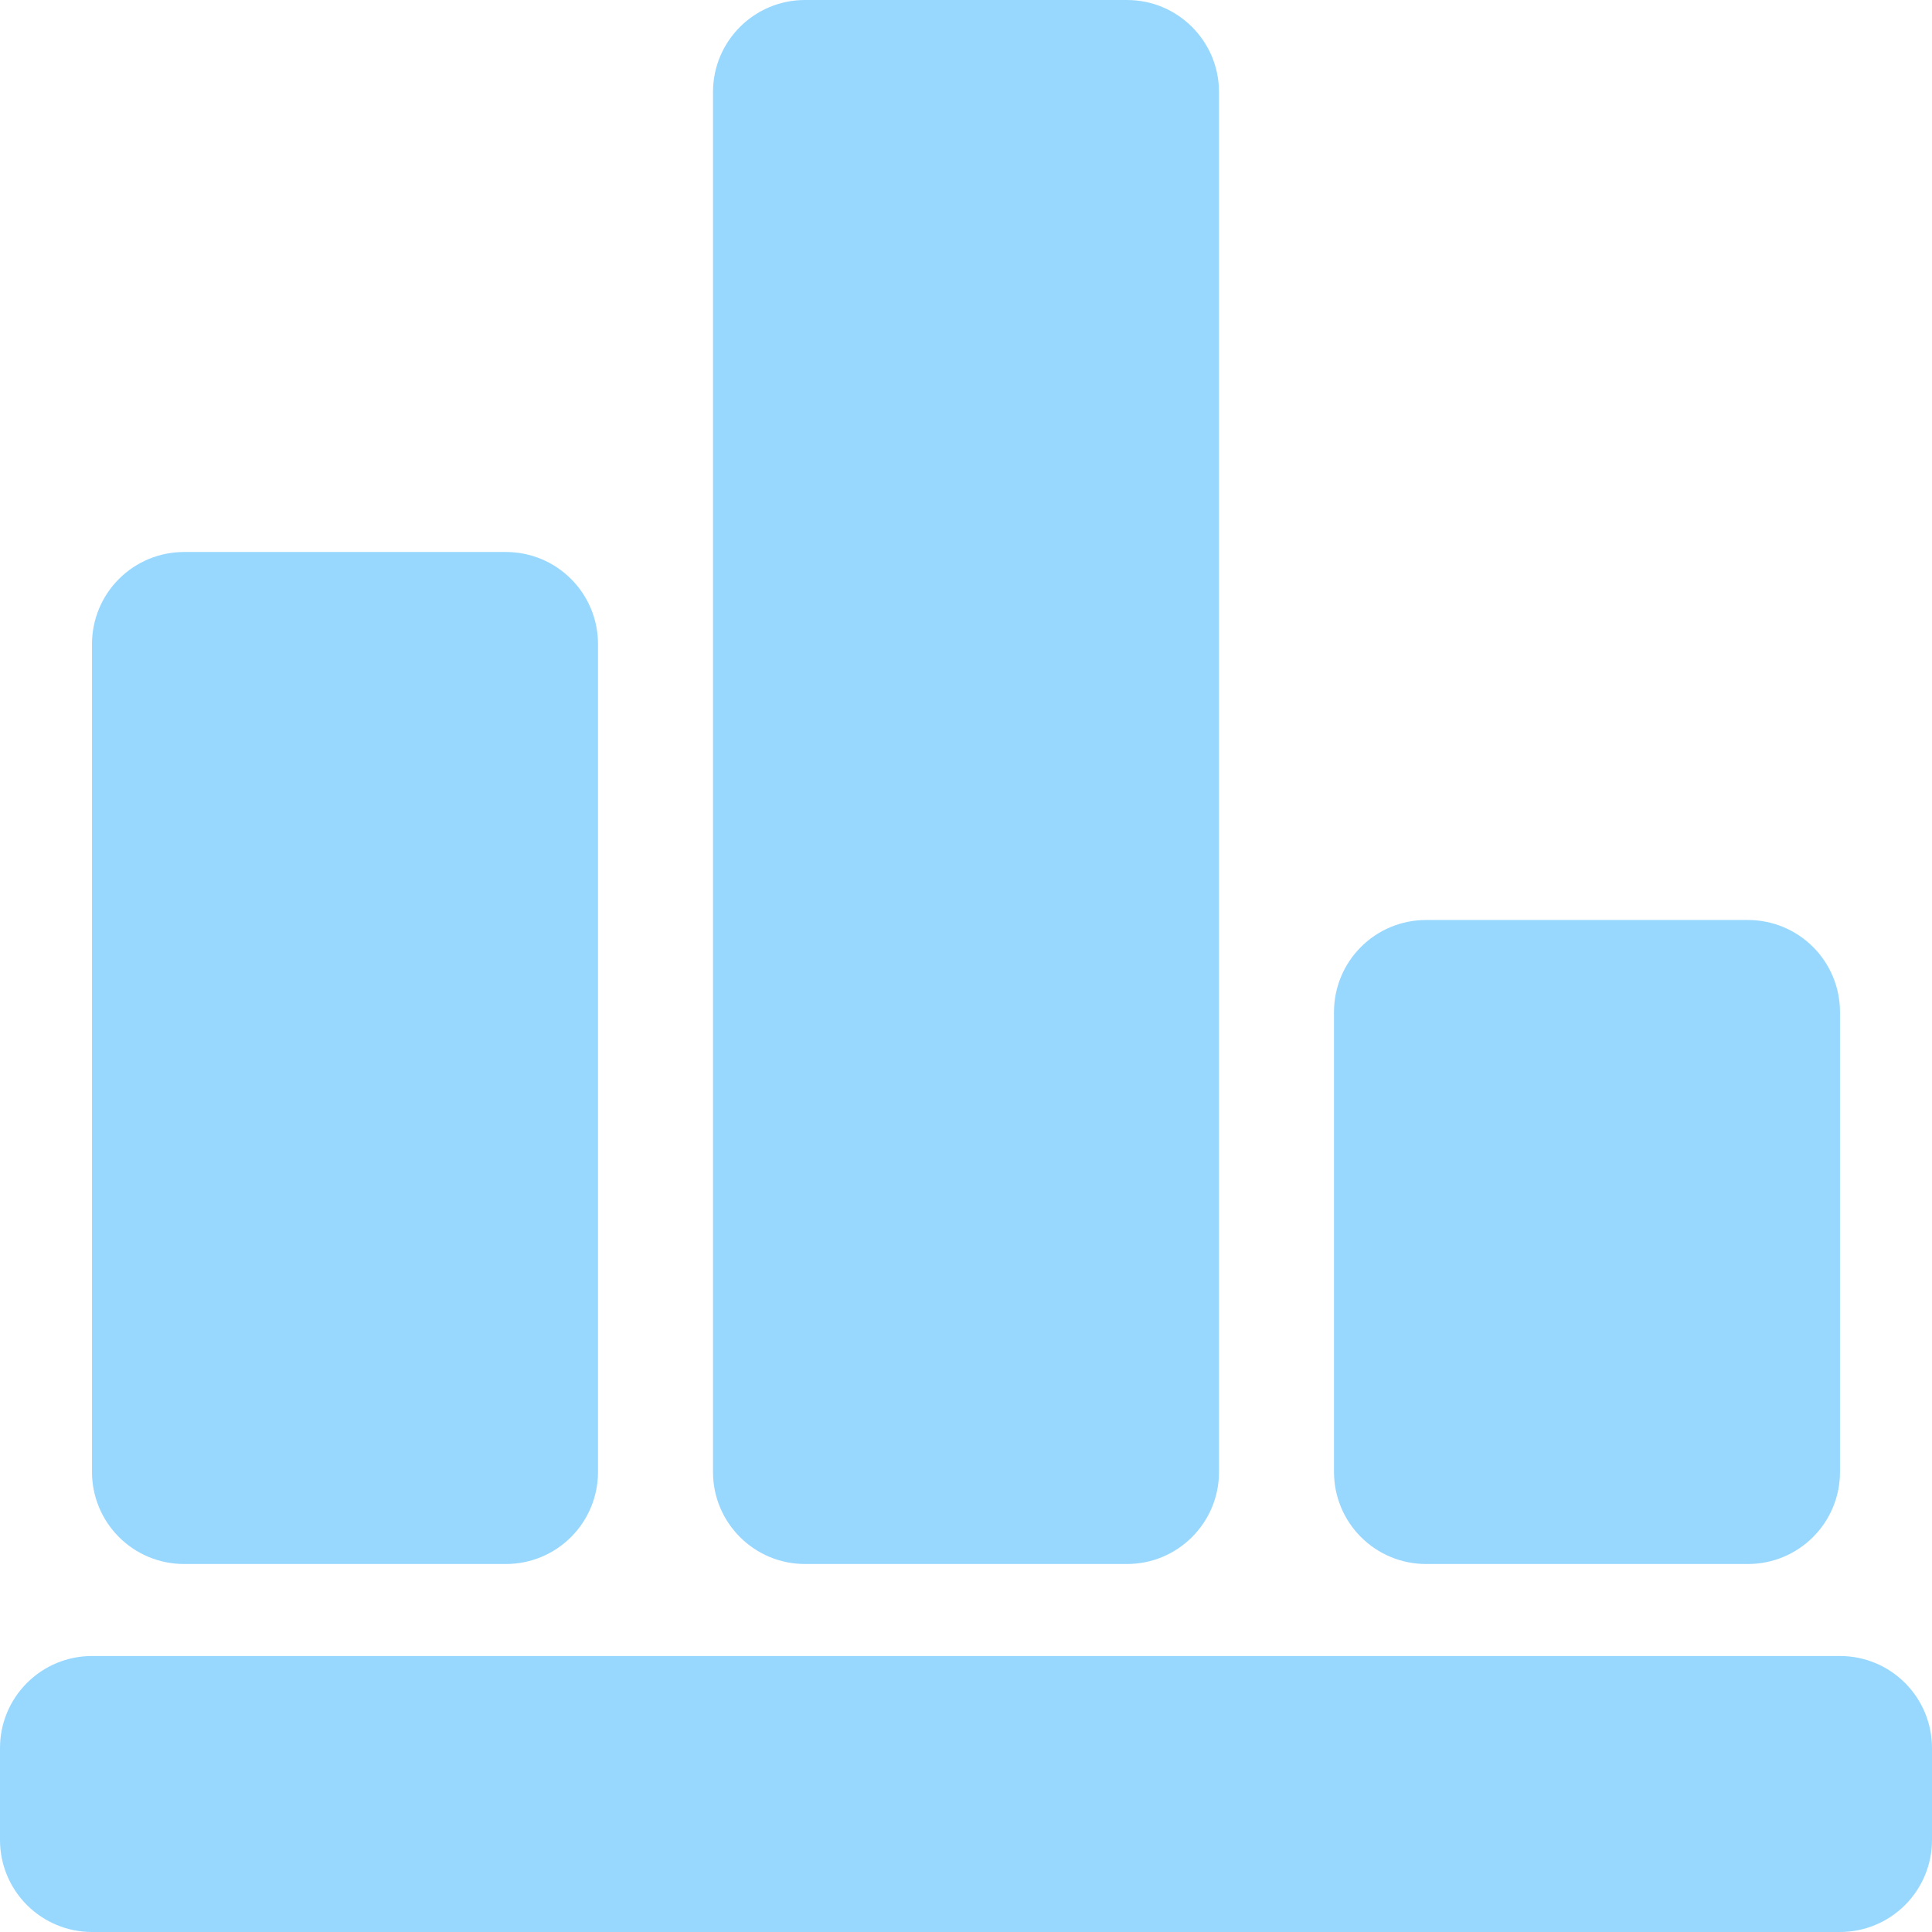 <?xml version="1.0" encoding="UTF-8" standalone="no"?><!DOCTYPE svg PUBLIC "-//W3C//DTD SVG 1.1//EN" "http://www.w3.org/Graphics/SVG/1.1/DTD/svg11.dtd"><svg width="100%" height="100%" viewBox="0 0 84 84" version="1.1" xmlns="http://www.w3.org/2000/svg" xmlns:xlink="http://www.w3.org/1999/xlink" xml:space="preserve" xmlns:serif="http://www.serif.com/" style="fill-rule:evenodd;clip-rule:evenodd;stroke-linejoin:round;stroke-miterlimit:1.414;"><path id="stats-on" d="M84,76c0,-1.061 -0.421,-2.078 -1.172,-2.828c-0.75,-0.751 -1.767,-1.172 -2.828,-1.172c-14.163,0 -61.837,0 -76,0c-1.061,0 -2.078,0.421 -2.828,1.172c-0.751,0.75 -1.172,1.767 -1.172,2.828c0,1.287 0,2.713 0,4c0,1.061 0.421,2.078 1.172,2.828c0.75,0.751 1.767,1.172 2.828,1.172c14.163,0 61.837,0 76,0c1.061,0 2.078,-0.421 2.828,-1.172c0.751,-0.75 1.172,-1.767 1.172,-2.828c0,-1.287 0,-2.713 0,-4Zm-31,-72c0,-2.209 -1.791,-4 -4,-4c-3.972,0 -10.028,0 -14,0c-2.209,0 -4,1.791 -4,4c0,12.055 0,47.945 0,60c0,2.209 1.791,4 4,4c3.972,0 10.028,0 14,0c2.209,0 4,-1.791 4,-4c0,-12.055 0,-47.945 0,-60Zm27,40c0,-1.061 -0.421,-2.078 -1.172,-2.828c-0.75,-0.751 -1.767,-1.172 -2.828,-1.172c-3.972,0 -10.028,0 -14,0c-1.061,0 -2.078,0.421 -2.828,1.172c-0.751,0.75 -1.172,1.767 -1.172,2.828c0,5.322 0,14.678 0,20c0,1.061 0.421,2.078 1.172,2.828c0.75,0.751 1.767,1.172 2.828,1.172c3.972,0 10.028,0 14,0c1.061,0 2.078,-0.421 2.828,-1.172c0.751,-0.75 1.172,-1.767 1.172,-2.828c0,-5.322 0,-14.678 0,-20Zm-54,-16c0,-1.061 -0.421,-2.078 -1.172,-2.828c-0.75,-0.751 -1.767,-1.172 -2.828,-1.172c-3.972,0 -10.028,0 -14,0c-1.061,0 -2.078,0.421 -2.828,1.172c-0.751,0.75 -1.172,1.767 -1.172,2.828c0,8.367 0,27.633 0,36c0,1.061 0.421,2.078 1.172,2.828c0.75,0.751 1.767,1.172 2.828,1.172c3.972,0 10.028,0 14,0c1.061,0 2.078,-0.421 2.828,-1.172c0.751,-0.75 1.172,-1.767 1.172,-2.828c0,-8.367 0,-27.633 0,-36Z" style="fill:#98d8ff;"/></svg>